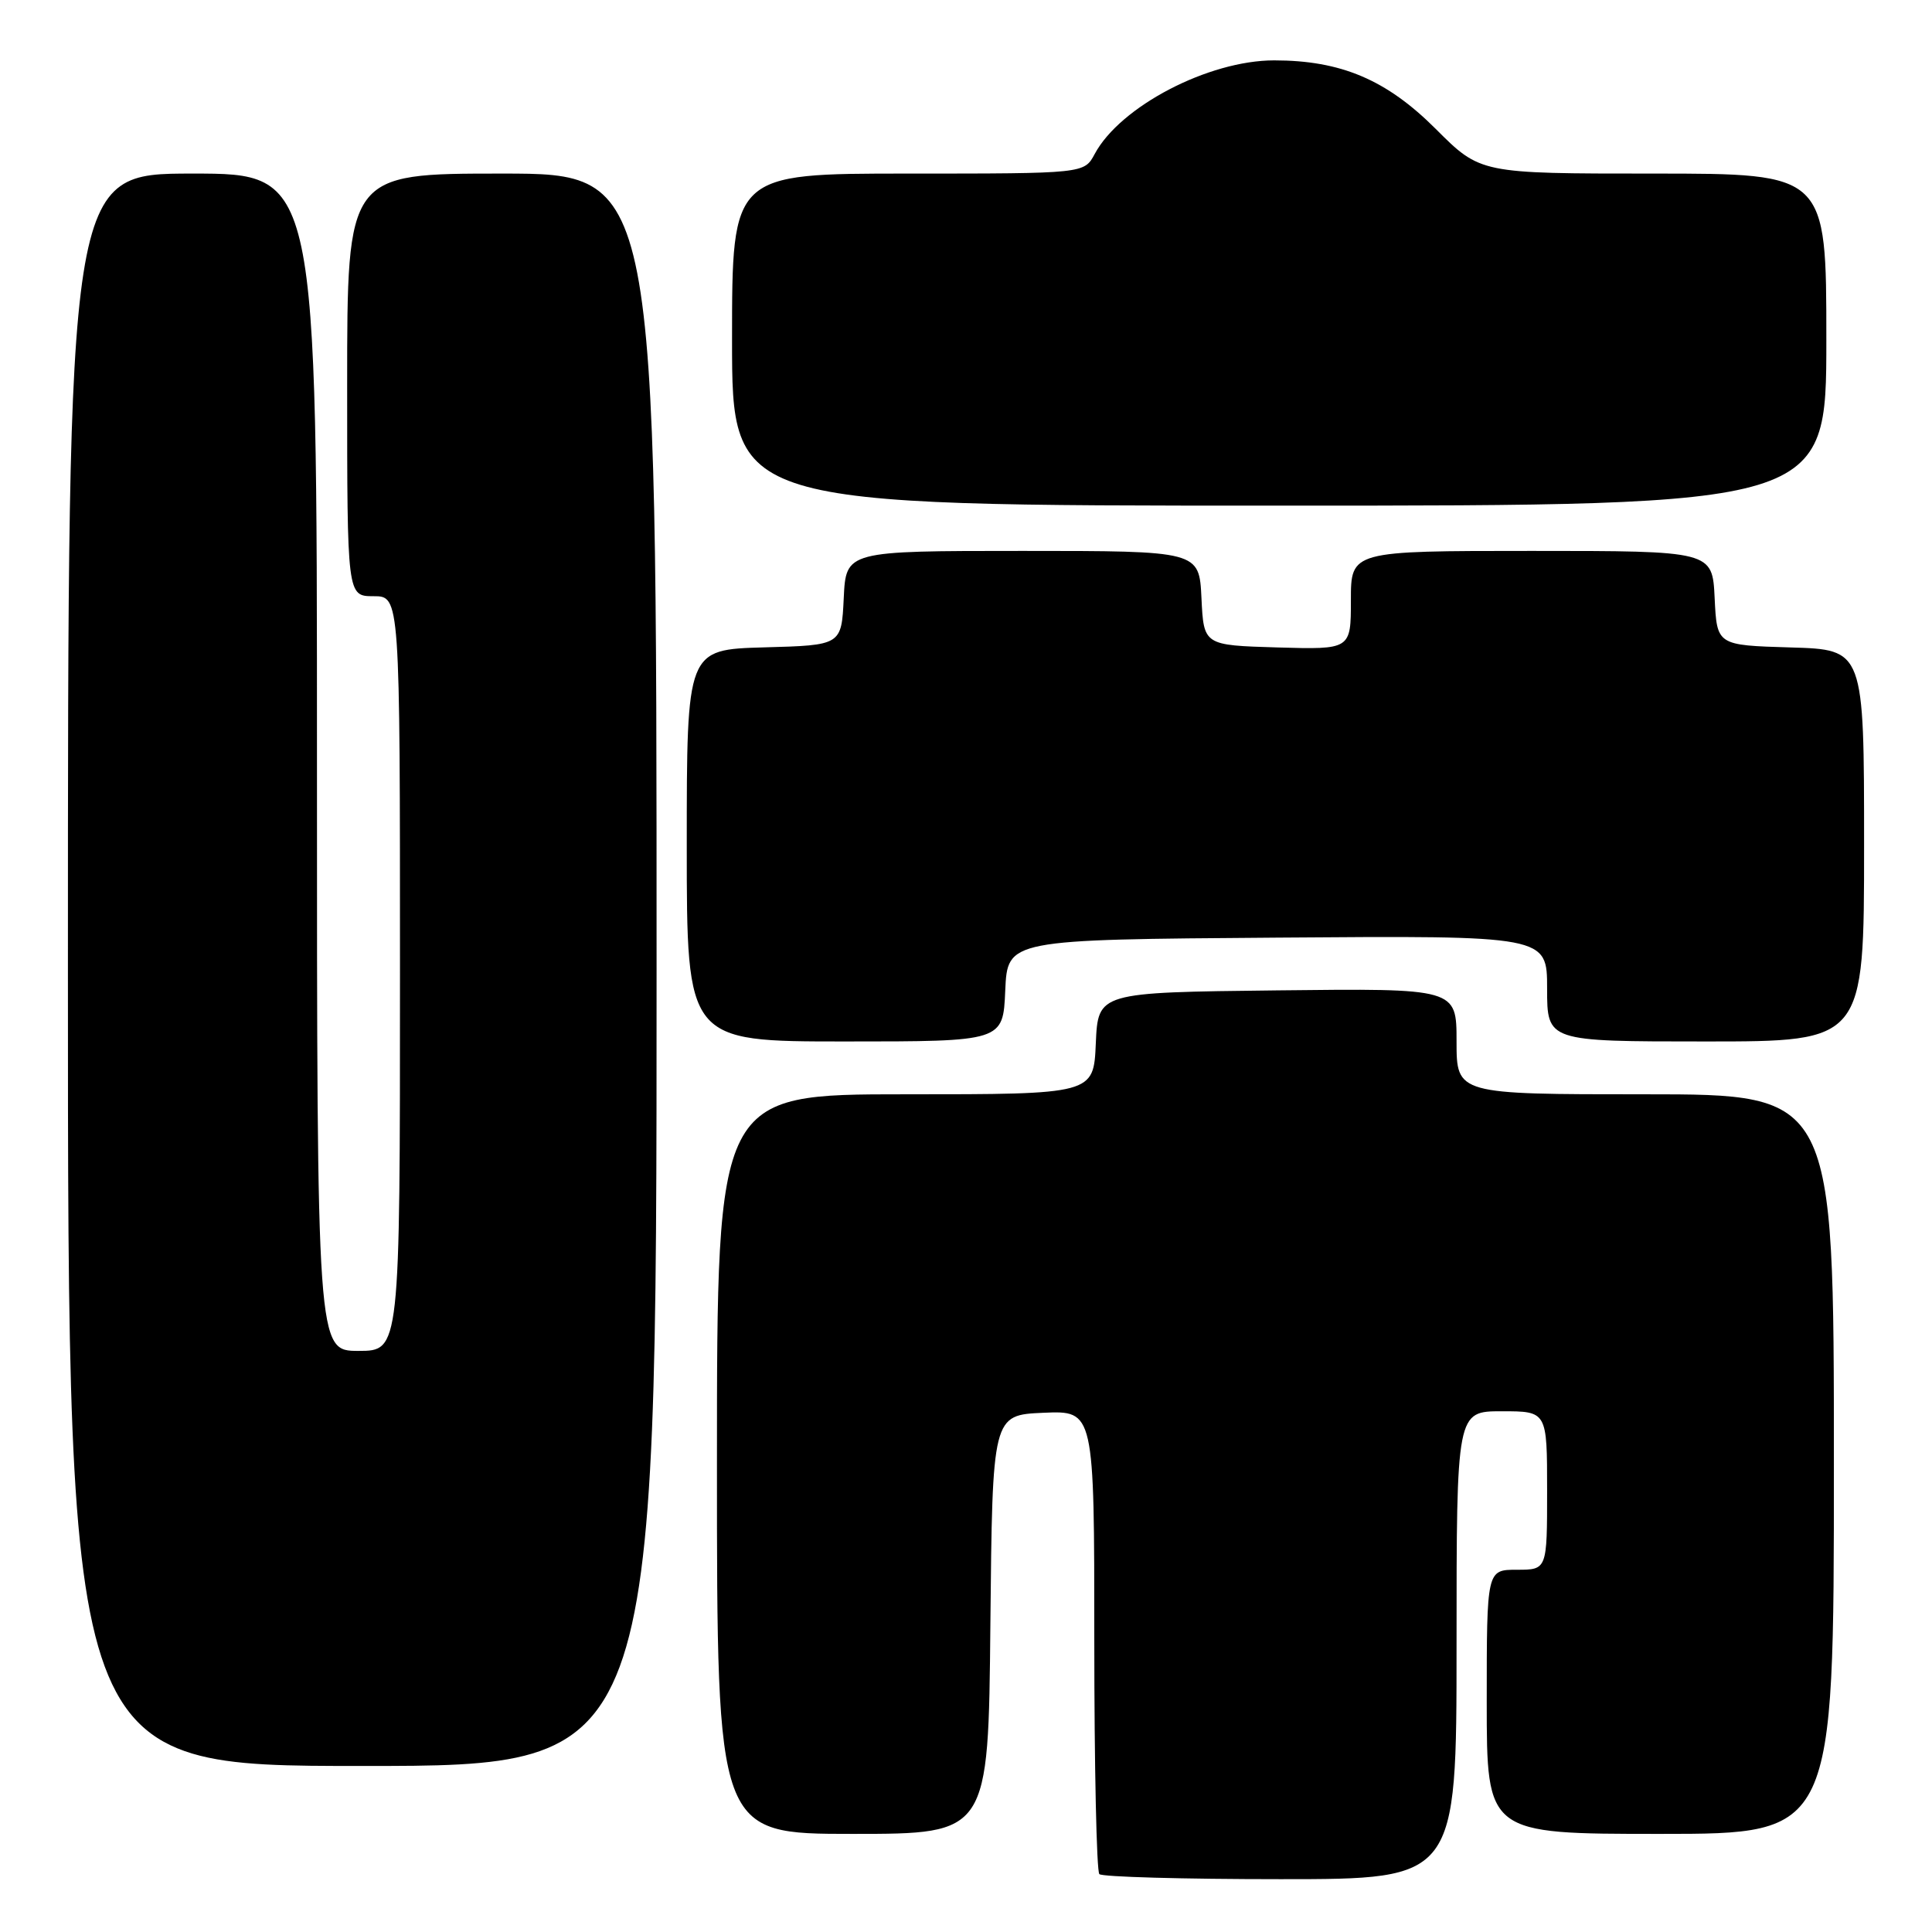 <?xml version="1.0" encoding="UTF-8" standalone="no"?>
<!DOCTYPE svg PUBLIC "-//W3C//DTD SVG 1.1//EN" "http://www.w3.org/Graphics/SVG/1.1/DTD/svg11.dtd" >
<svg xmlns="http://www.w3.org/2000/svg" xmlns:xlink="http://www.w3.org/1999/xlink" version="1.1" viewBox="0 0 256 256">
 <g >
 <path fill="currentColor"
d=" M 193.00 218.00 C 193.00 187.00 193.00 187.00 199.00 187.00 C 205.00 187.00 205.00 187.00 205.00 197.50 C 205.00 208.00 205.00 208.00 201.00 208.00 C 197.00 208.00 197.00 208.00 197.00 225.50 C 197.00 243.00 197.00 243.00 220.00 243.00 C 243.00 243.00 243.00 243.00 243.00 194.00 C 243.00 145.00 243.00 145.00 218.00 145.00 C 193.00 145.00 193.00 145.00 193.00 137.98 C 193.00 130.96 193.00 130.96 169.25 131.23 C 145.50 131.50 145.50 131.50 145.20 138.25 C 144.91 145.00 144.91 145.00 119.95 145.00 C 95.00 145.00 95.00 145.00 95.00 194.00 C 95.00 243.00 95.00 243.00 112.98 243.00 C 130.97 243.00 130.97 243.00 131.23 215.25 C 131.50 187.50 131.50 187.50 138.25 187.20 C 145.00 186.91 145.00 186.91 145.00 217.29 C 145.00 234.00 145.30 247.97 145.67 248.33 C 146.03 248.70 156.83 249.00 169.67 249.00 C 193.00 249.00 193.00 249.00 193.00 218.00 Z  M 87.00 128.50 C 87.00 23.00 87.00 23.00 66.50 23.00 C 46.00 23.00 46.00 23.00 46.00 51.00 C 46.00 79.00 46.00 79.00 49.50 79.00 C 53.00 79.00 53.00 79.00 53.00 129.00 C 53.00 179.00 53.00 179.00 47.50 179.00 C 42.00 179.00 42.00 179.00 42.00 101.00 C 42.00 23.00 42.00 23.00 25.50 23.00 C 9.00 23.00 9.00 23.00 9.00 128.50 C 9.00 234.00 9.00 234.00 48.00 234.00 C 87.00 234.00 87.00 234.00 87.00 128.50 Z  M 133.20 131.25 C 133.50 124.50 133.50 124.50 169.25 124.24 C 205.00 123.97 205.00 123.97 205.00 130.99 C 205.00 138.00 205.00 138.00 226.00 138.00 C 247.00 138.00 247.00 138.00 247.00 112.04 C 247.00 86.07 247.00 86.07 237.25 85.79 C 227.50 85.50 227.50 85.50 227.20 79.25 C 226.90 73.00 226.90 73.00 202.95 73.00 C 179.00 73.00 179.00 73.00 179.00 79.54 C 179.00 86.07 179.00 86.07 169.25 85.79 C 159.50 85.50 159.50 85.50 159.20 79.25 C 158.90 73.00 158.90 73.00 135.50 73.00 C 112.10 73.00 112.10 73.00 111.80 79.25 C 111.50 85.50 111.50 85.50 101.25 85.78 C 91.00 86.07 91.00 86.07 91.00 112.03 C 91.00 138.00 91.00 138.00 111.95 138.00 C 132.91 138.00 132.91 138.00 133.20 131.25 Z  M 242.00 45.00 C 242.00 23.00 242.00 23.00 219.08 23.00 C 196.16 23.00 196.16 23.00 190.25 17.09 C 183.72 10.56 177.68 8.00 168.83 8.00 C 160.13 8.00 148.42 14.11 145.05 20.41 C 143.66 23.00 143.66 23.00 120.33 23.00 C 97.00 23.00 97.00 23.00 97.00 45.00 C 97.00 67.00 97.00 67.00 169.50 67.00 C 242.00 67.00 242.00 67.00 242.00 45.00 Z "/>
</g>
</svg>